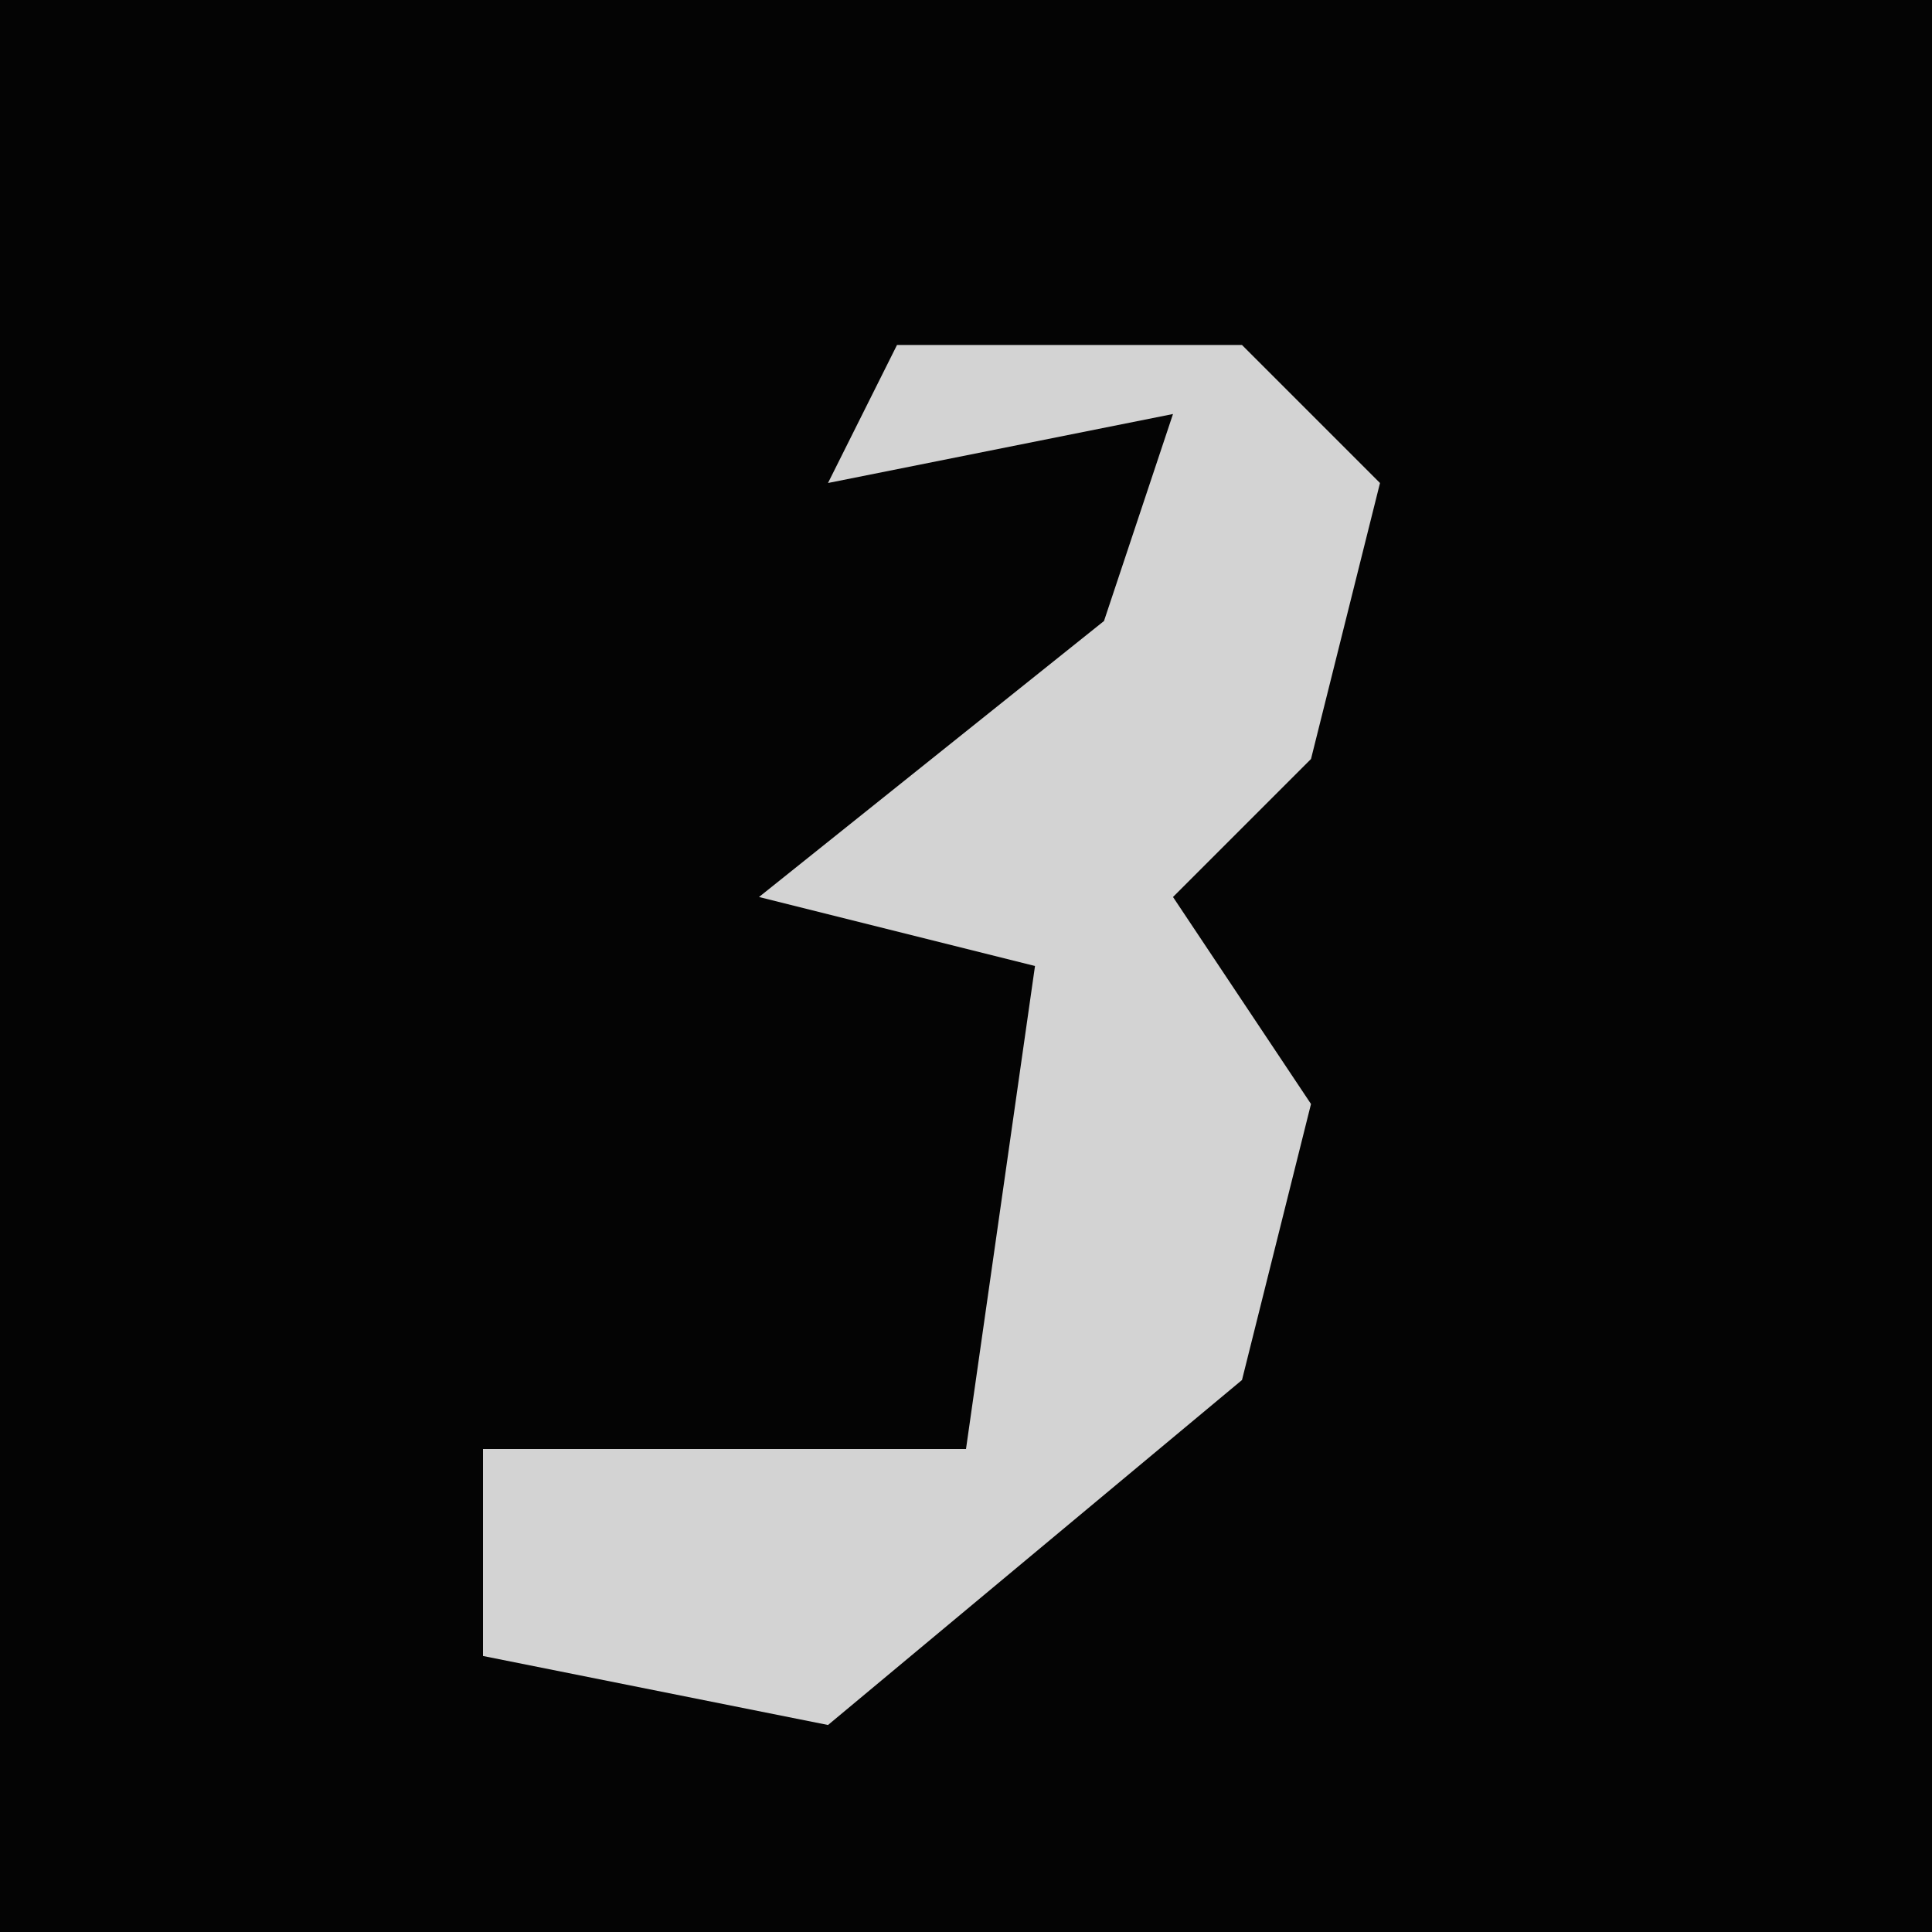 <?xml version="1.0" encoding="UTF-8"?>
<svg version="1.1" xmlns="http://www.w3.org/2000/svg" width="28" height="28">
<path d="M0,0 L28,0 L28,28 L0,28 Z " fill="#040404" transform="translate(0,0)"/>
<path d="M0,0 L5,0 L7,2 L6,6 L4,8 L6,11 L5,15 L-1,20 L-6,19 L-6,16 L1,16 L2,9 L-2,8 L3,4 L4,1 L-1,2 Z " fill="#D3D3D3" transform="translate(13,5)"/>
</svg>
